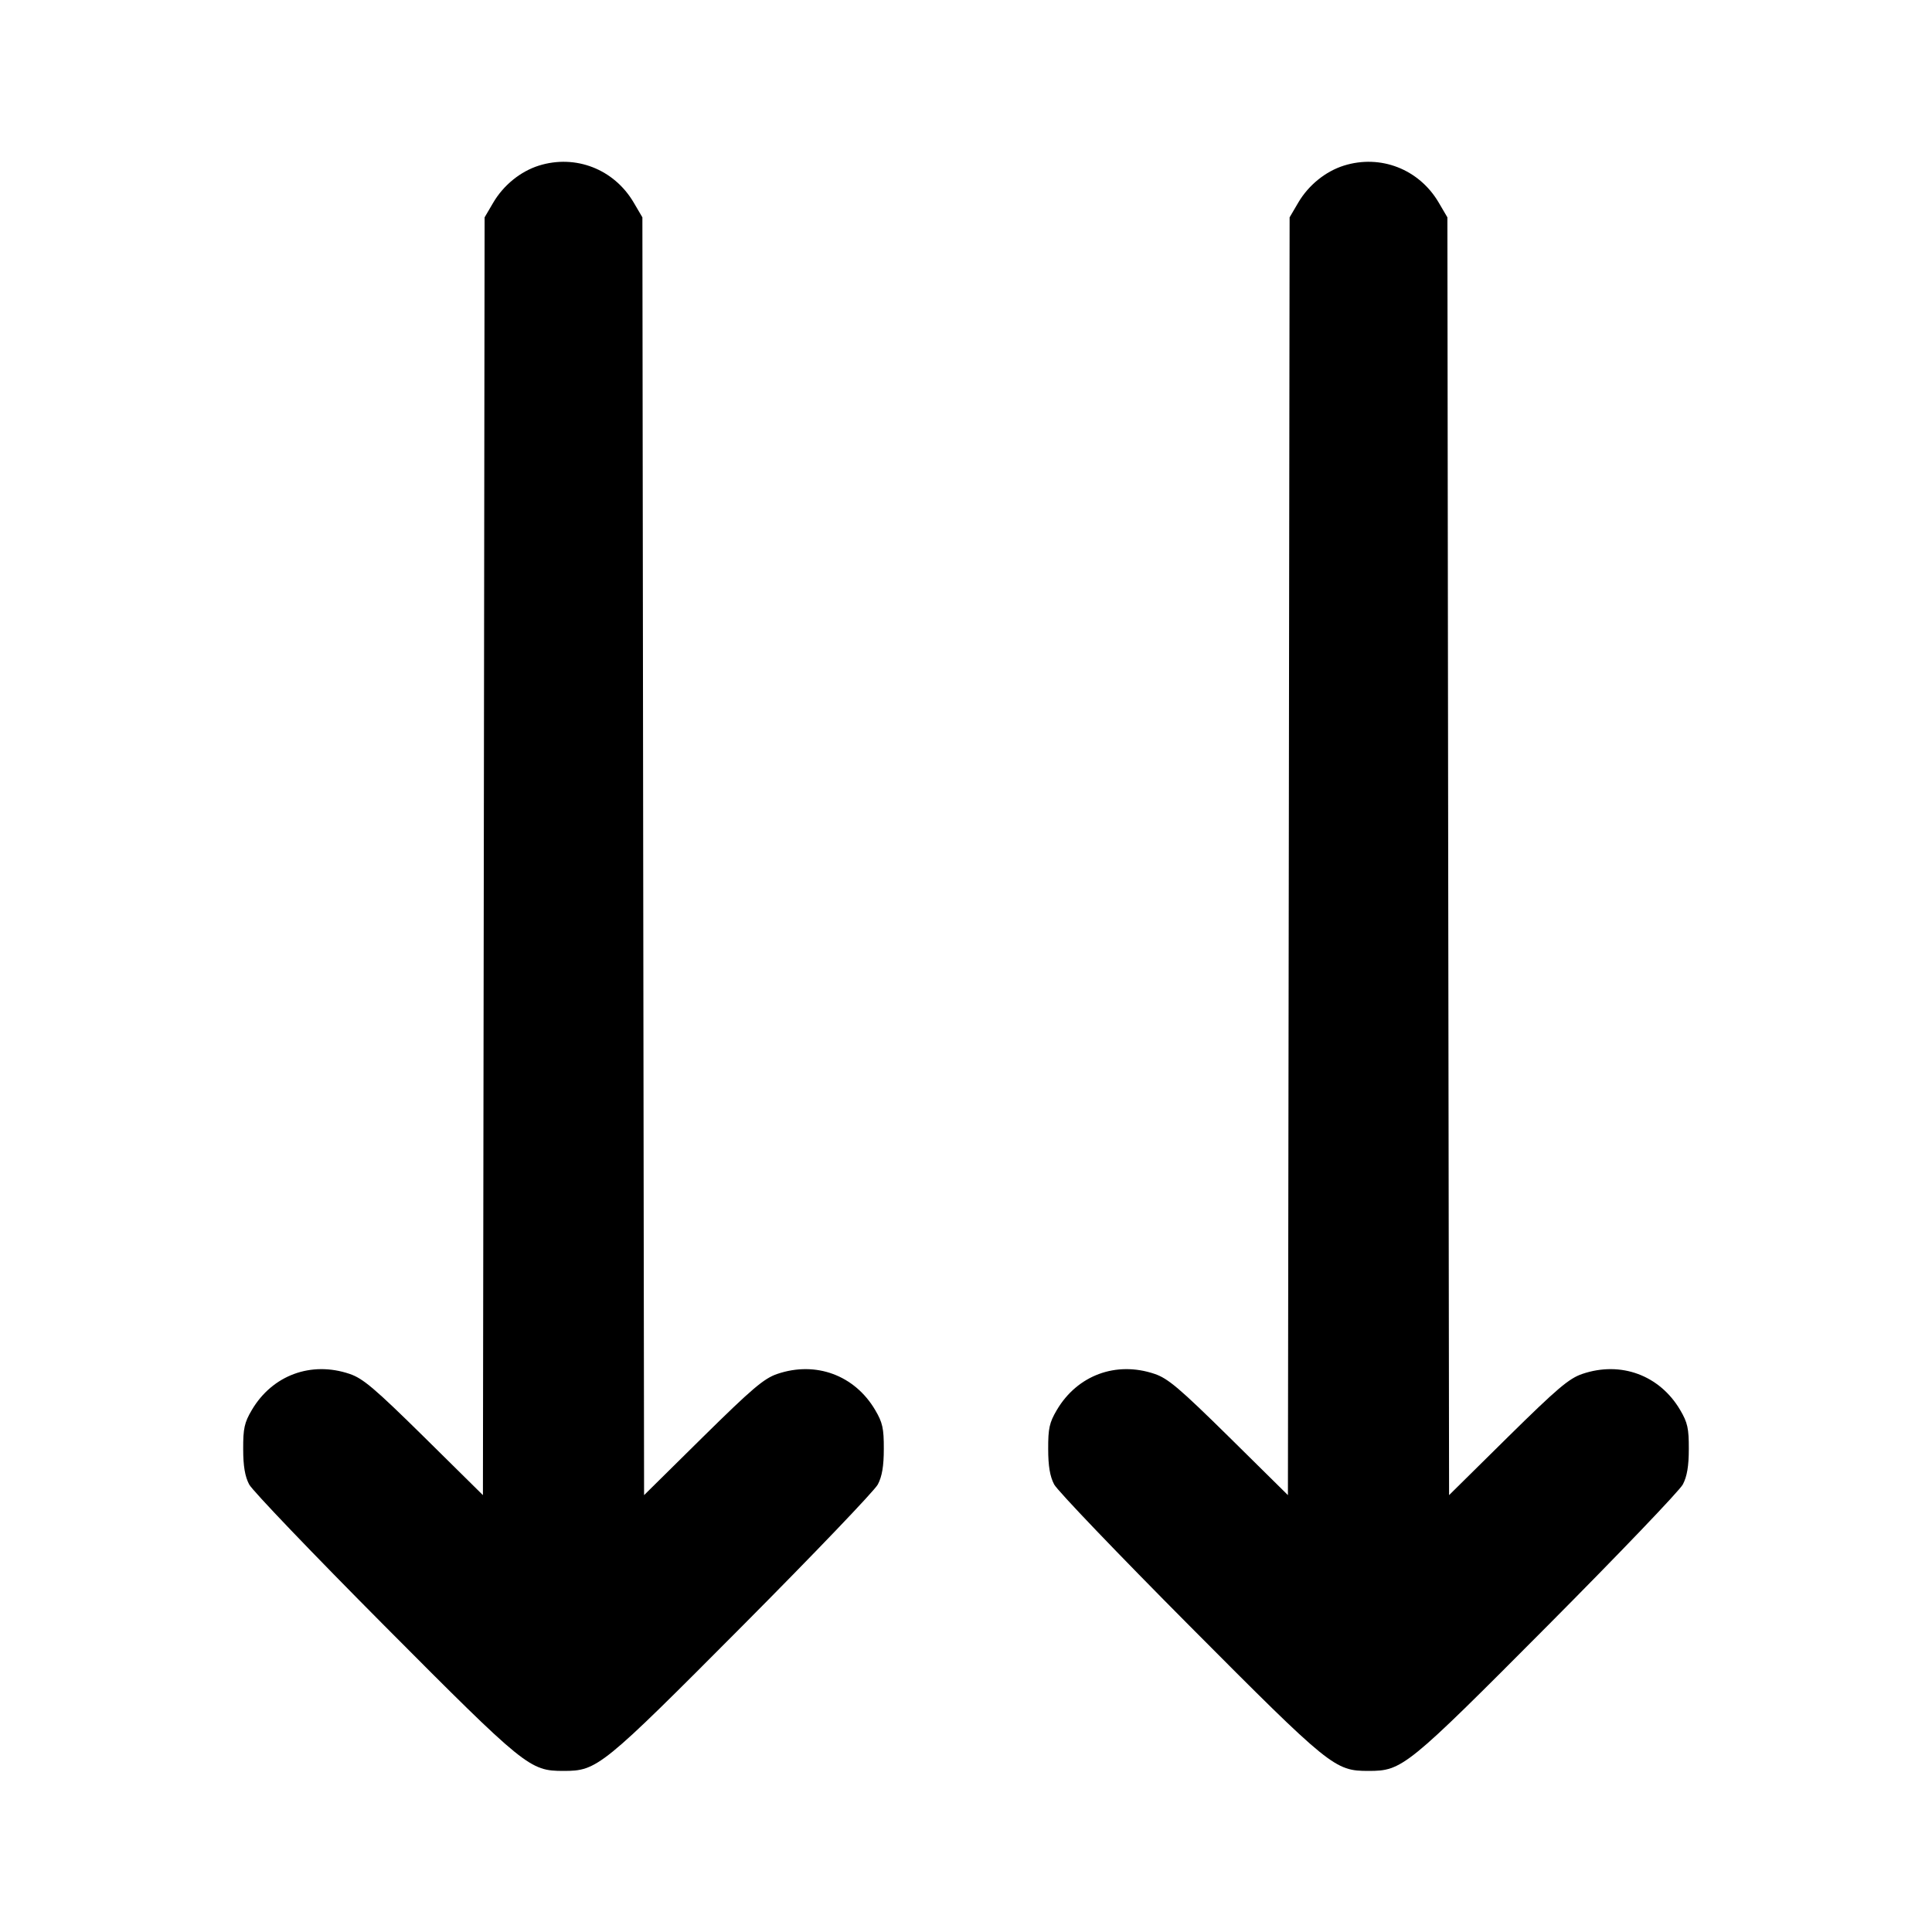 <svg xmlns="http://www.w3.org/2000/svg" width="24" height="24" viewBox="0 0 24 24" fill="none" stroke="currentColor" stroke-width="2" stroke-linecap="round" stroke-linejoin="round"><path d="M6.695 2.057 C 6.466 2.129,6.256 2.299,6.128 2.516 L 6.020 2.700 6.010 10.636 L 5.999 18.573 5.270 17.853 C 4.655 17.247,4.509 17.123,4.343 17.067 C 3.865 16.905,3.383 17.083,3.128 17.516 C 3.036 17.672,3.020 17.745,3.021 18.000 C 3.021 18.212,3.043 18.341,3.095 18.440 C 3.135 18.517,3.891 19.306,4.774 20.194 C 6.528 21.957,6.580 21.999,7.000 21.999 C 7.420 21.999,7.472 21.957,9.226 20.194 C 10.109 19.306,10.865 18.517,10.905 18.440 C 10.957 18.341,10.979 18.212,10.979 18.000 C 10.980 17.745,10.964 17.672,10.872 17.516 C 10.617 17.083,10.135 16.905,9.657 17.067 C 9.491 17.123,9.345 17.247,8.730 17.853 L 8.001 18.573 7.990 10.636 L 7.980 2.700 7.872 2.516 C 7.628 2.101,7.150 1.915,6.695 2.057 M16.695 2.057 C 16.466 2.129,16.256 2.299,16.128 2.516 L 16.020 2.700 16.010 10.636 L 15.999 18.573 15.270 17.853 C 14.655 17.247,14.509 17.123,14.343 17.067 C 13.865 16.905,13.383 17.083,13.128 17.516 C 13.036 17.672,13.020 17.745,13.021 18.000 C 13.021 18.212,13.043 18.341,13.095 18.440 C 13.135 18.517,13.891 19.306,14.774 20.194 C 16.528 21.957,16.580 21.999,17.000 21.999 C 17.420 21.999,17.472 21.957,19.226 20.194 C 20.109 19.306,20.865 18.517,20.905 18.440 C 20.957 18.341,20.979 18.212,20.979 18.000 C 20.980 17.745,20.964 17.672,20.872 17.516 C 20.617 17.083,20.135 16.905,19.657 17.067 C 19.491 17.123,19.345 17.247,18.730 17.853 L 18.001 18.573 17.990 10.636 L 17.980 2.700 17.872 2.516 C 17.628 2.101,17.150 1.915,16.695 2.057 " stroke="none" fill-rule="evenodd" fill="black"></path></svg>